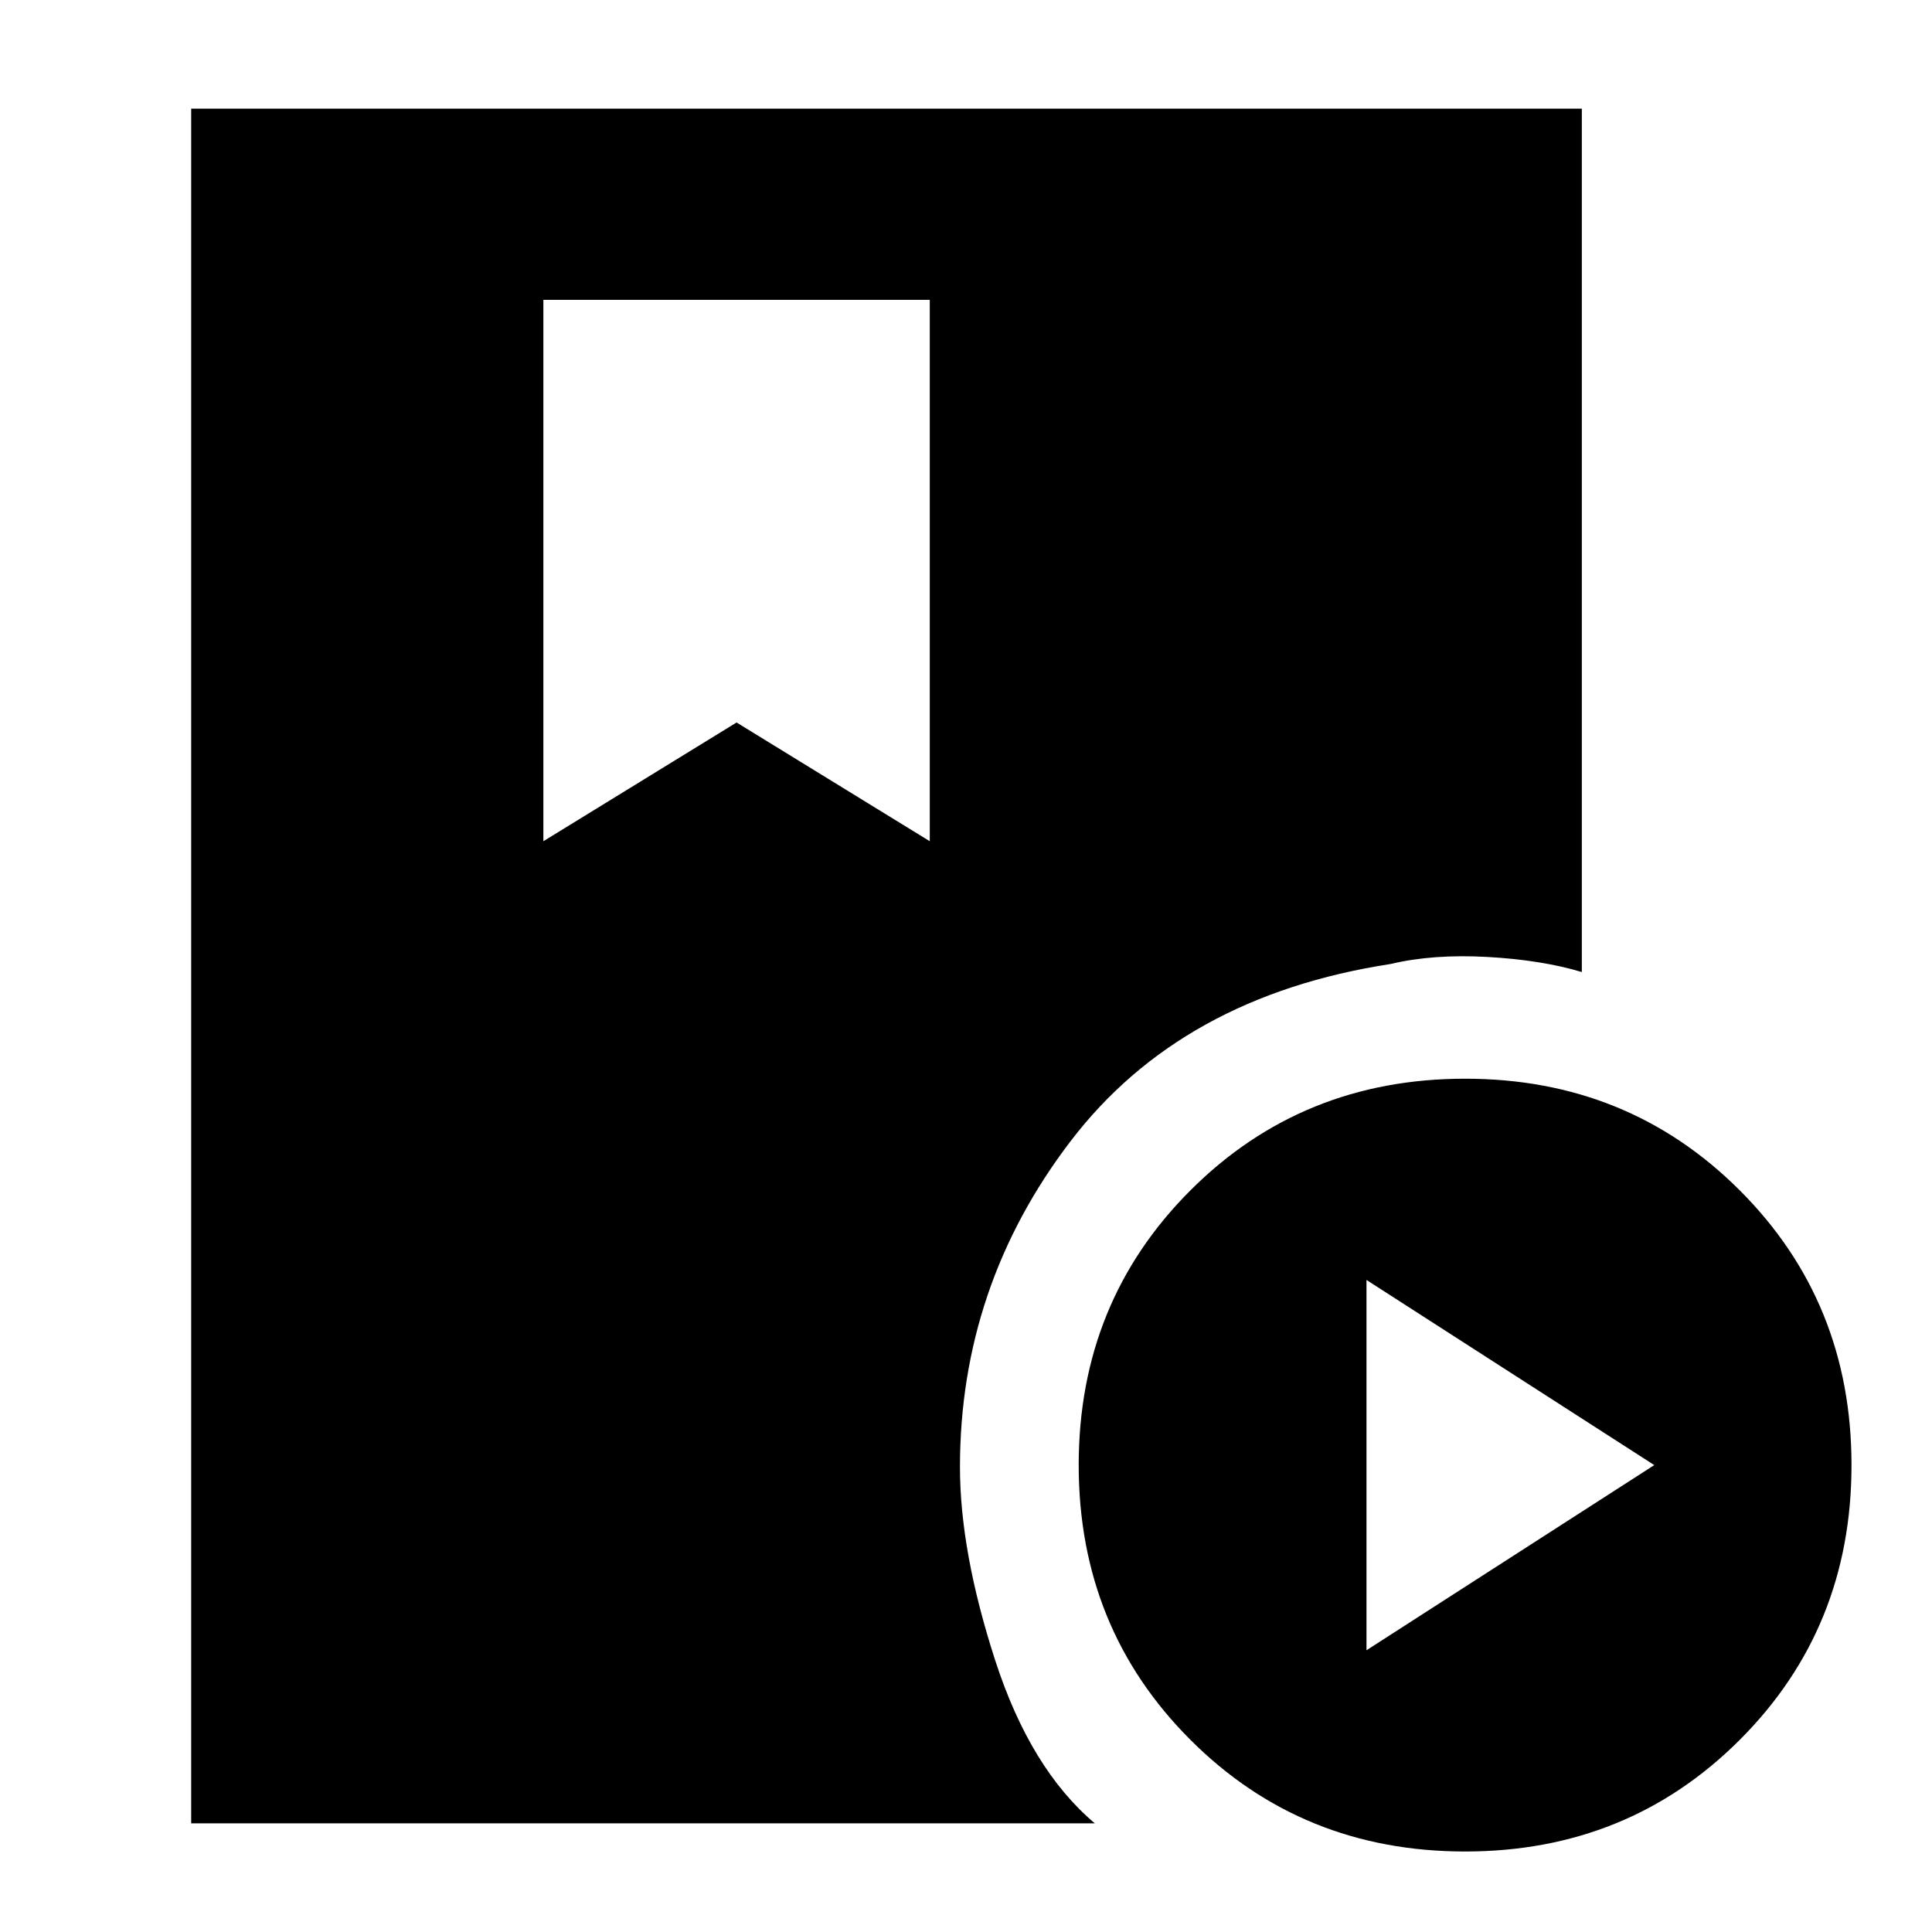 <svg xmlns="http://www.w3.org/2000/svg" width="48" height="48" viewBox="0 -960 960 960"><path d="M95-54v-852h691v429q-20-6-47-7.5t-48 3.5q-104 16-159 88t-55 162q0 42 17.5 96T544-54H95Zm633 14q-81 0-136.5-55.5T536-232q0-81 55.5-136.5T728-424q81 0 136.5 55.5T920-232q0 81-55.5 136.5T728-40Zm-49-100 143-92-143-92v184ZM270-542l96-59 96 59v-269H270v269Z"/></svg>